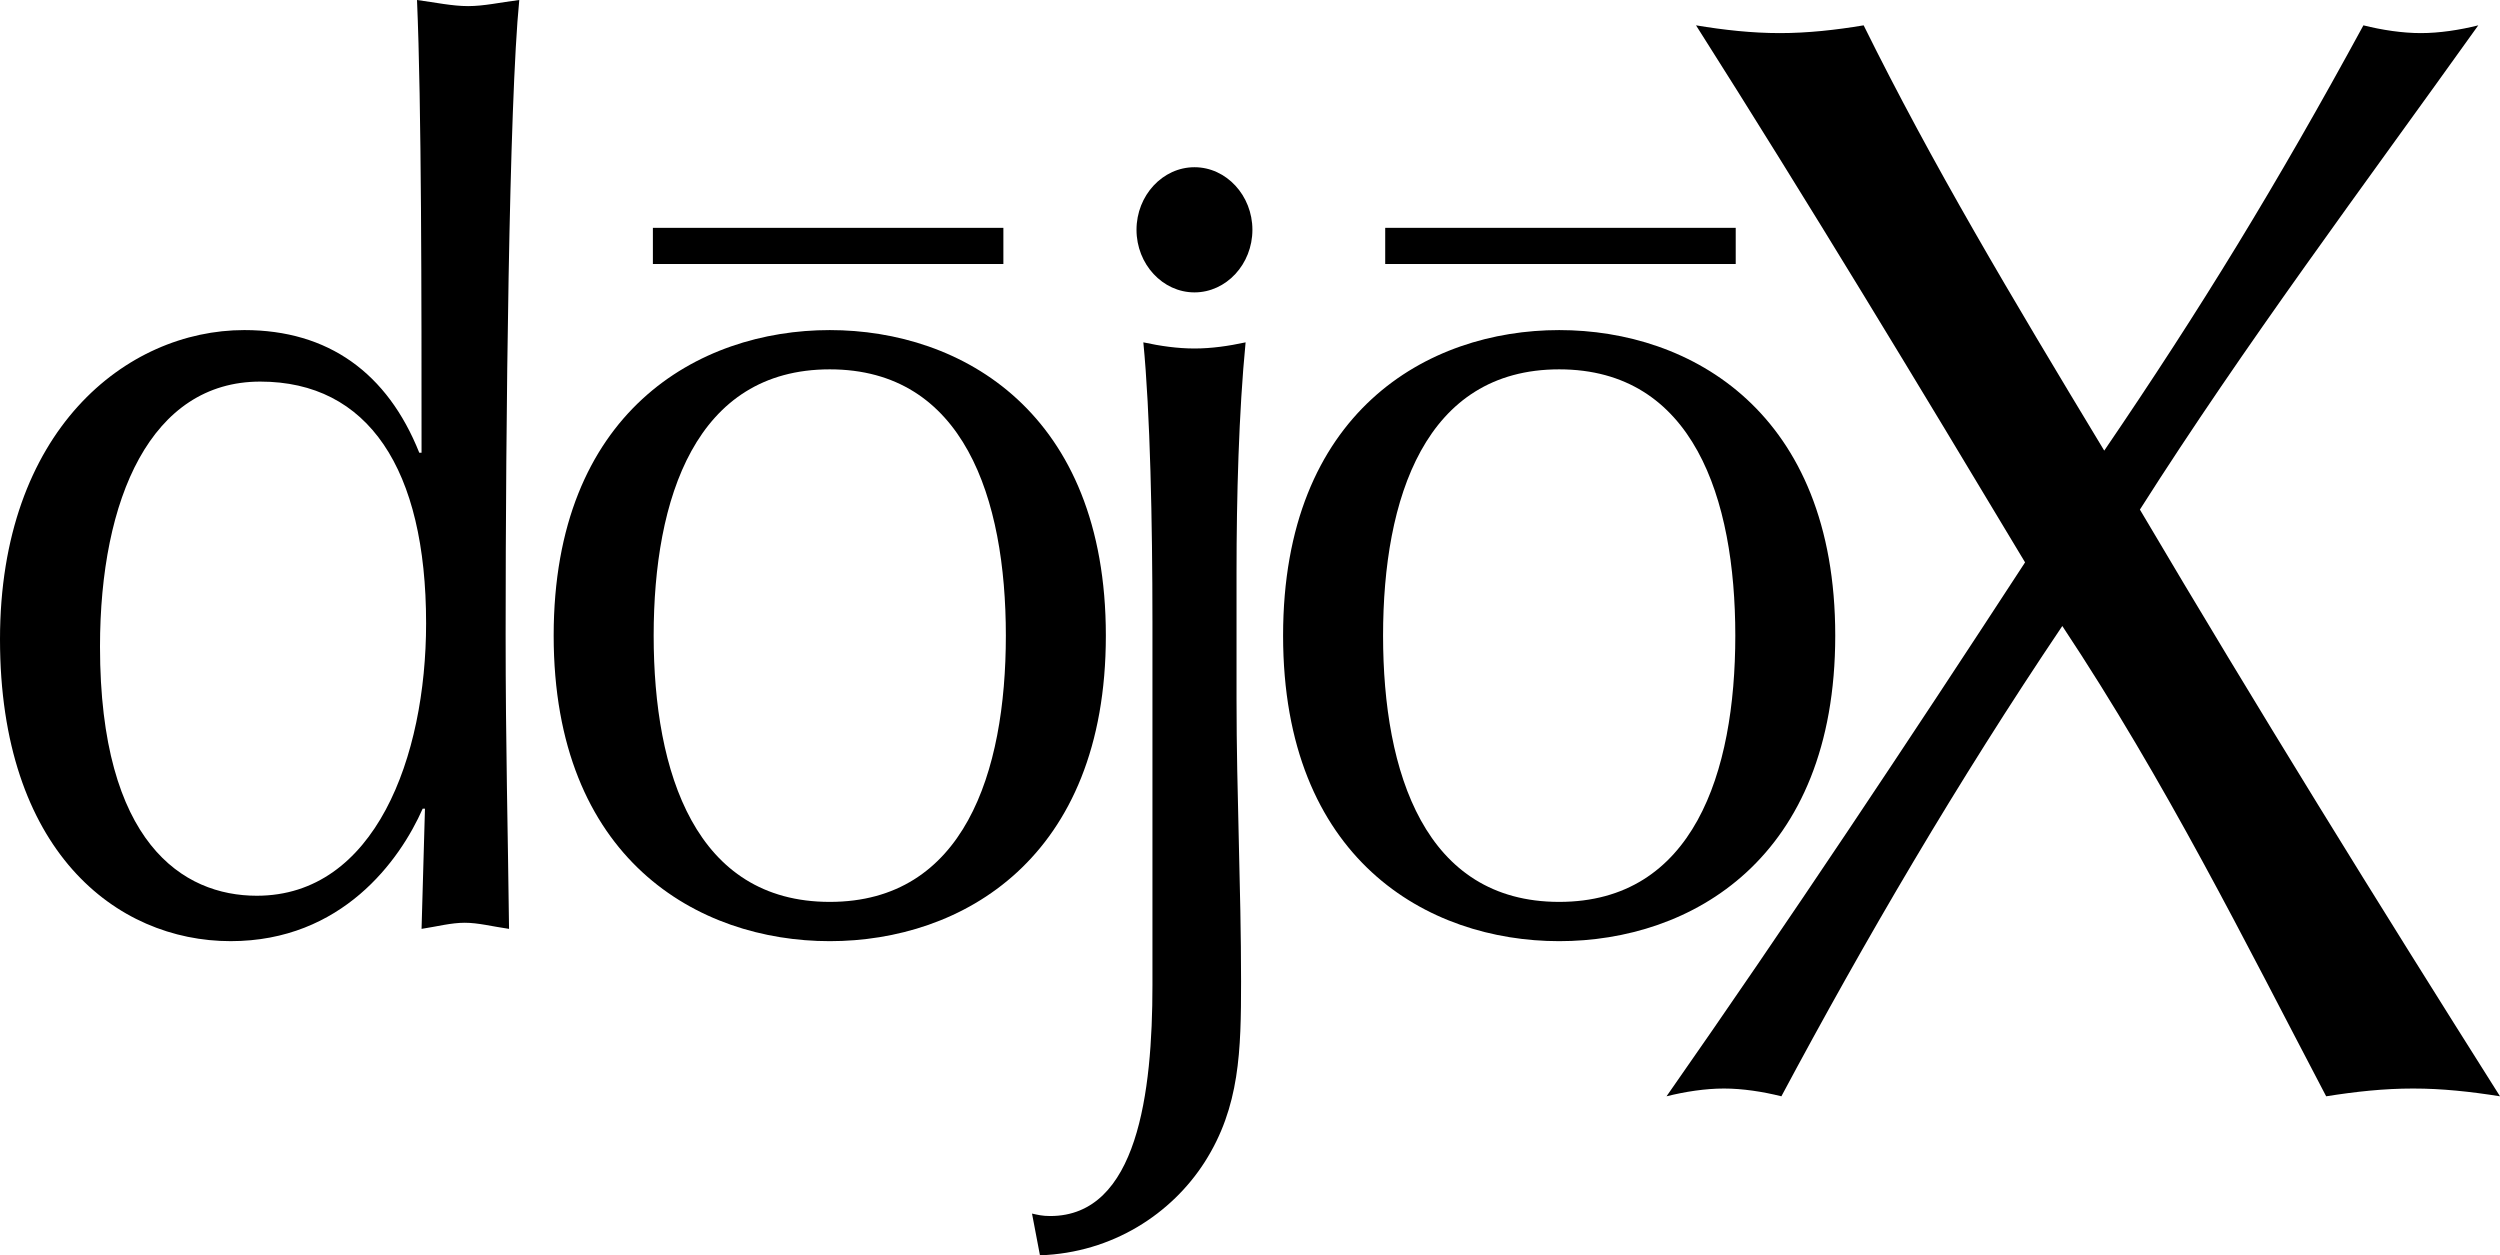 <?xml version="1.0" encoding="utf-8"?>
<!-- Generator: Adobe Illustrator 13.0.0, SVG Export Plug-In . SVG Version: 6.00 Build 14948)  -->
<!DOCTYPE svg PUBLIC "-//W3C//DTD SVG 1.1//EN" "http://www.w3.org/Graphics/SVG/1.1/DTD/svg11.dtd">
<svg version="1.1" id="Layer_1" xmlns="http://www.w3.org/2000/svg" xmlns:xlink="http://www.w3.org/1999/xlink" x="0px" y="0px"
	 width="282.737px" height="141.968px" viewBox="0 0 282.737 141.968" enable-background="new 0 0 282.737 141.968"
	 xml:space="preserve">
<path d="M48.061,91.454h-0.257c-2.569,5.828-9.124,14.985-21.716,14.985C13.109,106.439,0,96.172,0,72.299
	c0-23.59,14.265-34.969,27.629-34.969c9.509,0,16.191,4.855,19.79,13.875h0.256c0-17.483,0-39.272-0.514-51.206
	c2.057,0.276,3.983,0.692,5.782,0.692c1.799,0,3.599-0.416,5.784-0.692c-1.157,11.657-1.543,48.016-1.543,71.745
	c0,12.632,0.257,22.205,0.386,33.307c-1.927-0.276-3.469-0.692-5.012-0.692c-1.542,0-3.083,0.416-4.882,0.692L48.061,91.454z
	 M29.042,101.304c13.365,0,19.148-15.682,19.148-30.806c0-17.488-6.553-27.341-18.762-27.341c-12.335,0-18.118,13.184-18.118,29.978
	C11.31,95.338,20.689,101.304,29.042,101.304z"/>
<path d="M93.843,37.331c14.904,0,31.223,9.295,31.223,34.553c0,25.26-16.319,34.556-31.223,34.556
	c-14.907,0-31.226-9.296-31.226-34.556C62.617,46.625,78.937,37.331,93.843,37.331z M93.843,101.999
	c15.16,0,19.914-14.57,19.914-30.115c0-15.542-4.754-30.113-19.914-30.113c-15.163,0-19.917,14.571-19.917,30.113
	C73.926,87.428,78.681,101.999,93.843,101.999z"/>
<path d="M130.335,70.219c0-11.103-0.259-23.594-1.029-31.501c1.929,0.416,3.854,0.695,5.783,0.695c1.926,0,3.856-0.279,5.782-0.695
	c-0.773,7.908-1.026,17.624-1.026,25.951v14.433c0,10.685,0.513,21.232,0.513,31.917c0,7.772-0.129,14.158-4.113,20.403
	c-3.727,5.827-10.408,10.267-18.632,10.547l-0.898-4.72c0.641,0.14,1.154,0.278,2.054,0.278c9.895,0,11.567-14.018,11.567-26.09
	V70.219z M135.089,18.912c3.597,0,6.552,3.192,6.552,7.077c0,3.888-2.955,7.079-6.552,7.079c-3.601,0-6.556-3.191-6.556-7.079
	C128.534,22.104,131.489,18.912,135.089,18.912z"/>
<path d="M176.336,37.331c14.905,0,31.221,9.295,31.221,34.553c0,25.26-16.315,34.556-31.221,34.556s-31.225-9.296-31.225-34.556
	C145.112,46.625,161.431,37.331,176.336,37.331z M176.336,101.999c15.163,0,19.918-14.57,19.918-30.115
	c0-15.542-4.755-30.113-19.918-30.113s-19.918,14.571-19.918,30.113C156.418,87.428,161.173,101.999,176.336,101.999z"/>
<g>
</g>
<g>
	<path d="M73.838,25.768h39.639v4.09H73.838V25.768z"/>
</g>
<g>
	<path d="M156.66,25.767h39.64v4.091h-39.64V25.767z"/>
</g>
<g>
	<path d="M267.29,2.866c2.106,0.527,4.389,0.878,6.495,0.878s4.388-0.351,6.495-0.878c-13.166,18.431-26.33,35.985-38.268,54.767
		c13.166,22.293,26.857,44.41,40.725,66.353c-3.335-0.527-6.495-0.879-9.829-0.879c-3.336,0-6.495,0.352-9.831,0.879
		c-9.303-17.729-18.081-35.459-29.841-53.188c-11.936,17.729-22.293,35.459-31.771,53.188c-2.106-0.527-4.389-0.879-6.496-0.879
		c-2.104,0-4.387,0.352-6.494,0.879c13.867-19.835,27.383-40.197,40.55-60.385c-12.113-20.187-24.4-40.548-37.214-60.735
		c3.158,0.527,6.318,0.878,9.479,0.878c3.159,0,6.319-0.351,9.479-0.878c7.724,15.623,16.501,30.368,27.209,48.097
		C248.859,34.989,257.458,20.946,267.29,2.866z"/>
</g>
</svg>
